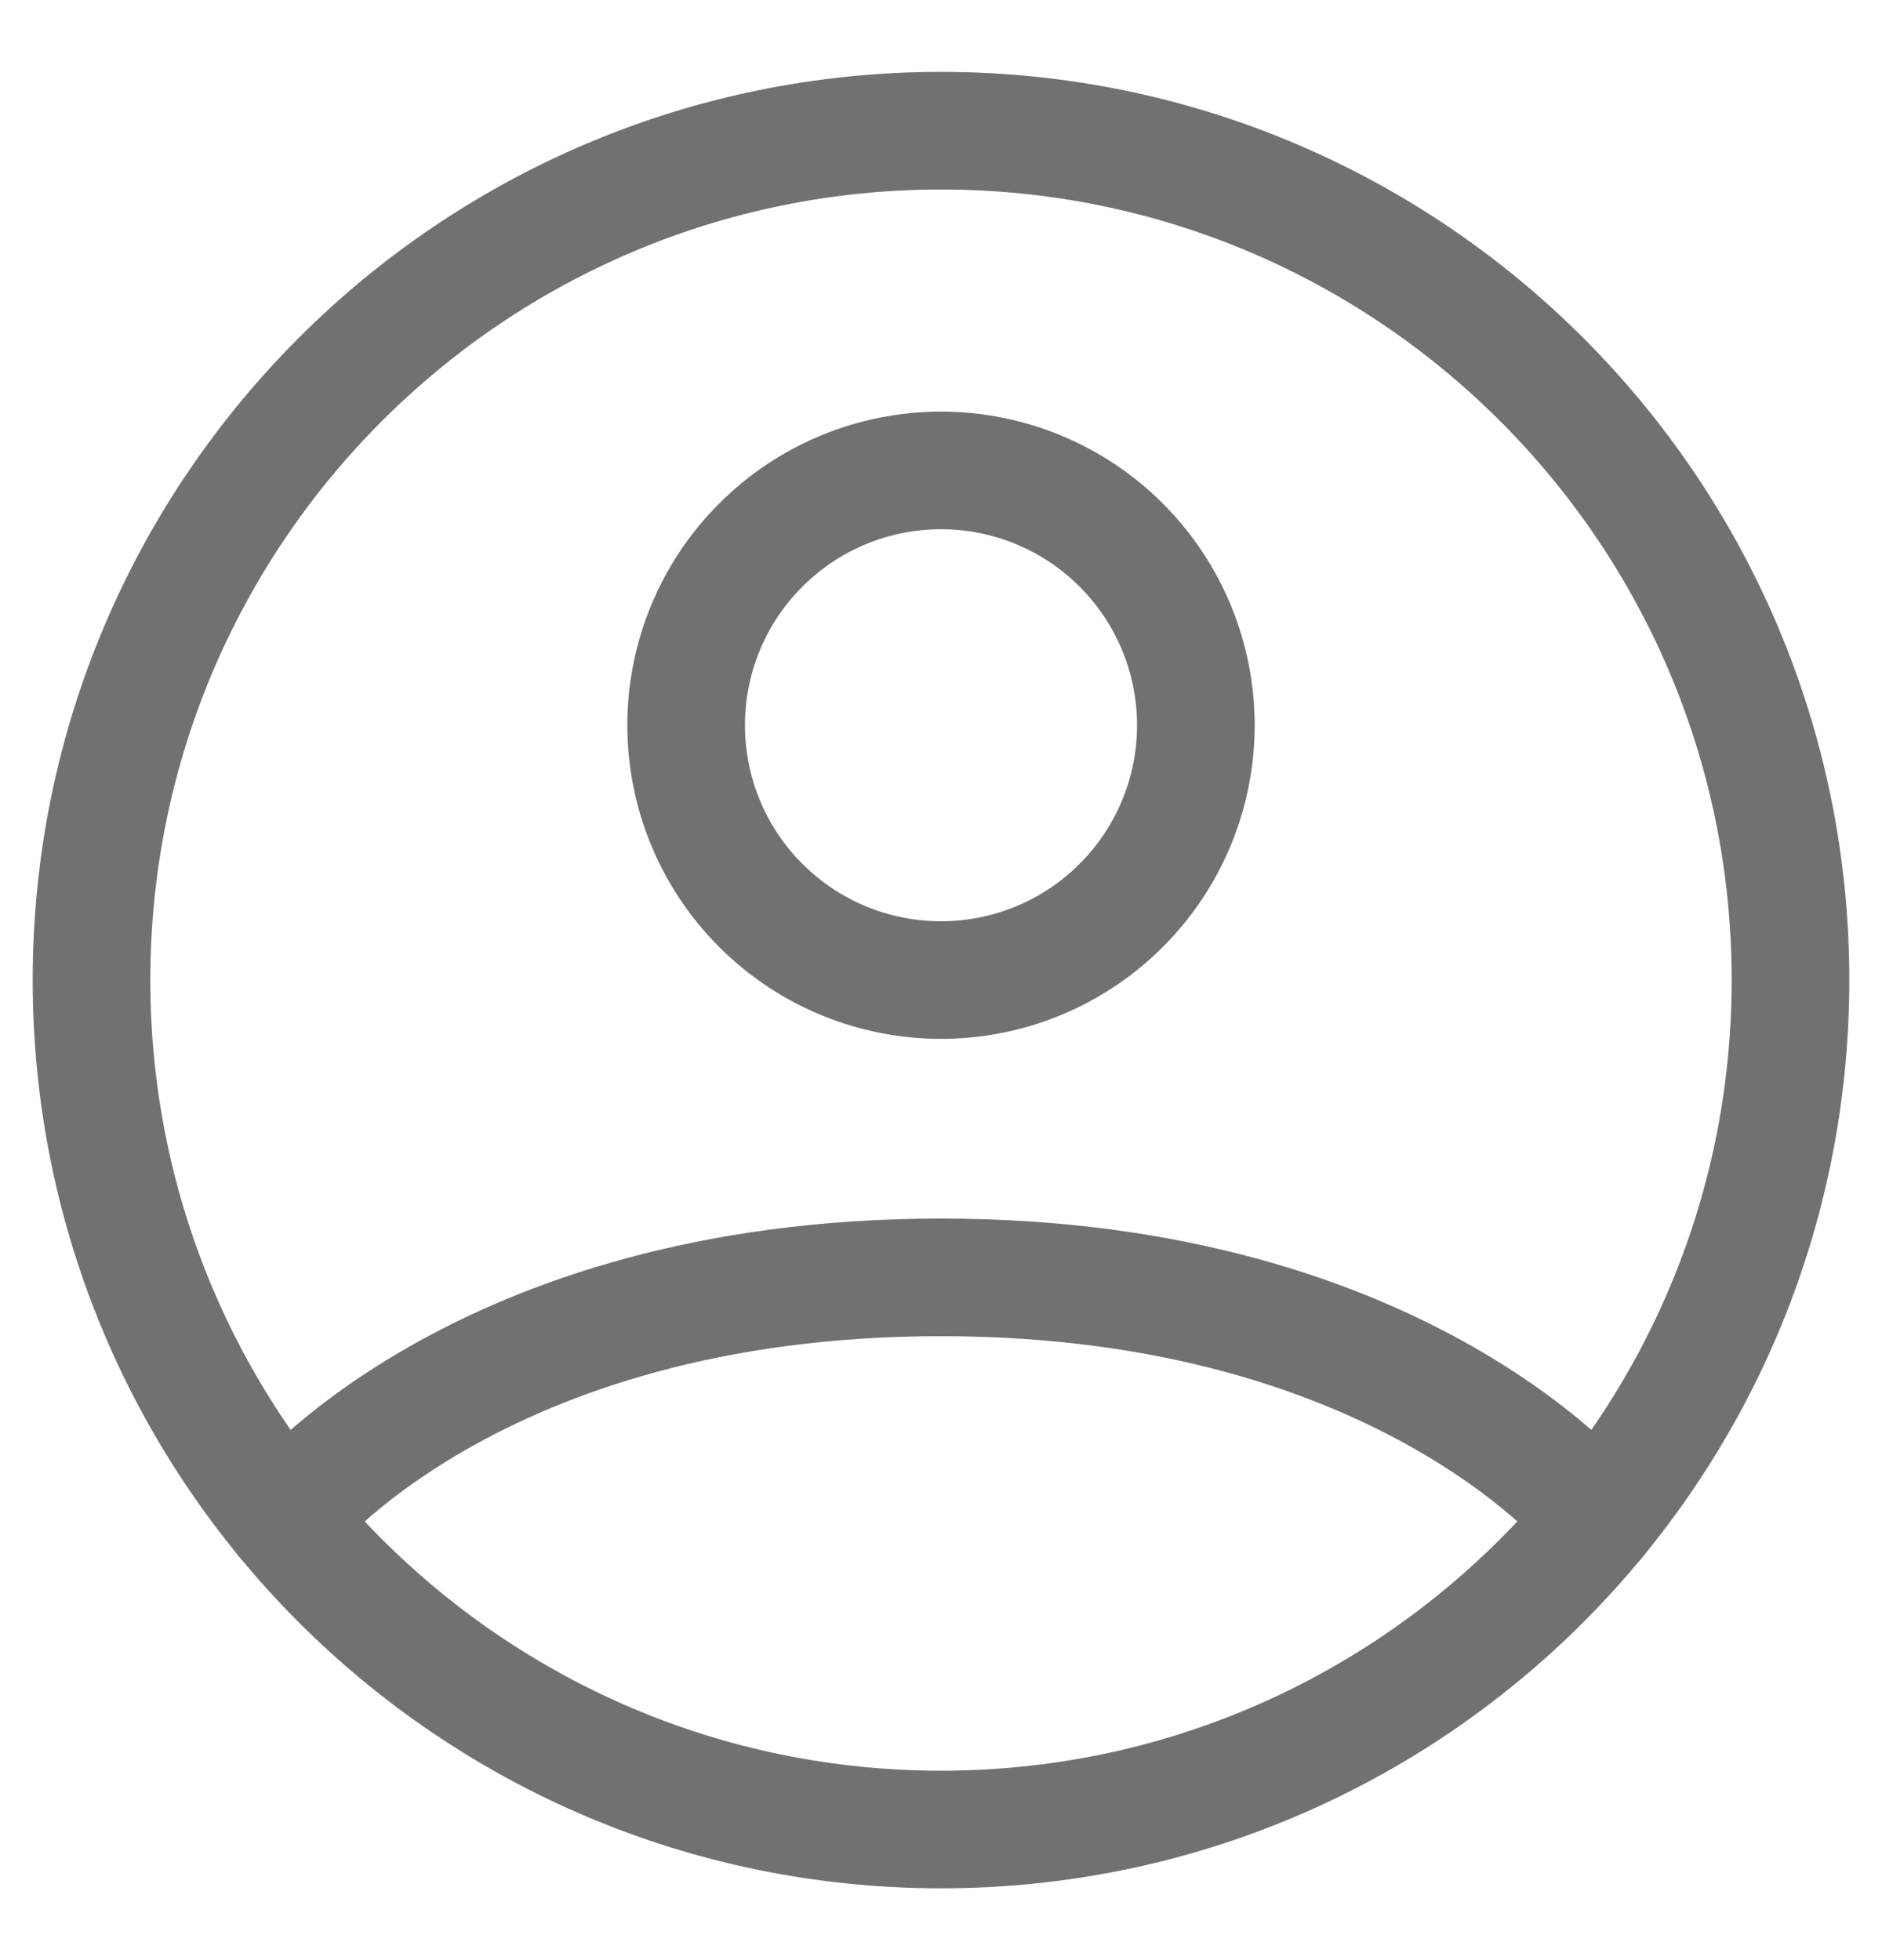 <svg width="24" height="25" viewBox="0 0 24 25" fill="none" xmlns="http://www.w3.org/2000/svg">
<path d="M12 1.667C6.017 1.667 1.167 6.517 1.167 12.5C1.167 18.484 6.017 23.334 12 23.334C17.983 23.334 22.833 18.484 22.833 12.5C22.833 6.517 17.983 1.667 12 1.667Z" stroke="#717171" stroke-width="1.5" stroke-linecap="round" stroke-linejoin="round"/>
<path d="M3.627 19.375C3.627 19.375 6.042 16.292 12 16.292C17.958 16.292 20.374 19.375 20.374 19.375M12 12.5C12.862 12.5 13.689 12.158 14.298 11.548C14.908 10.939 15.25 10.112 15.25 9.25C15.25 8.388 14.908 7.561 14.298 6.952C13.689 6.342 12.862 6 12 6C11.138 6 10.311 6.342 9.702 6.952C9.092 7.561 8.75 8.388 8.75 9.25C8.75 10.112 9.092 10.939 9.702 11.548C10.311 12.158 11.138 12.5 12 12.5Z" stroke="#717171" stroke-width="1.5" stroke-linecap="round" stroke-linejoin="round"/>
</svg>
